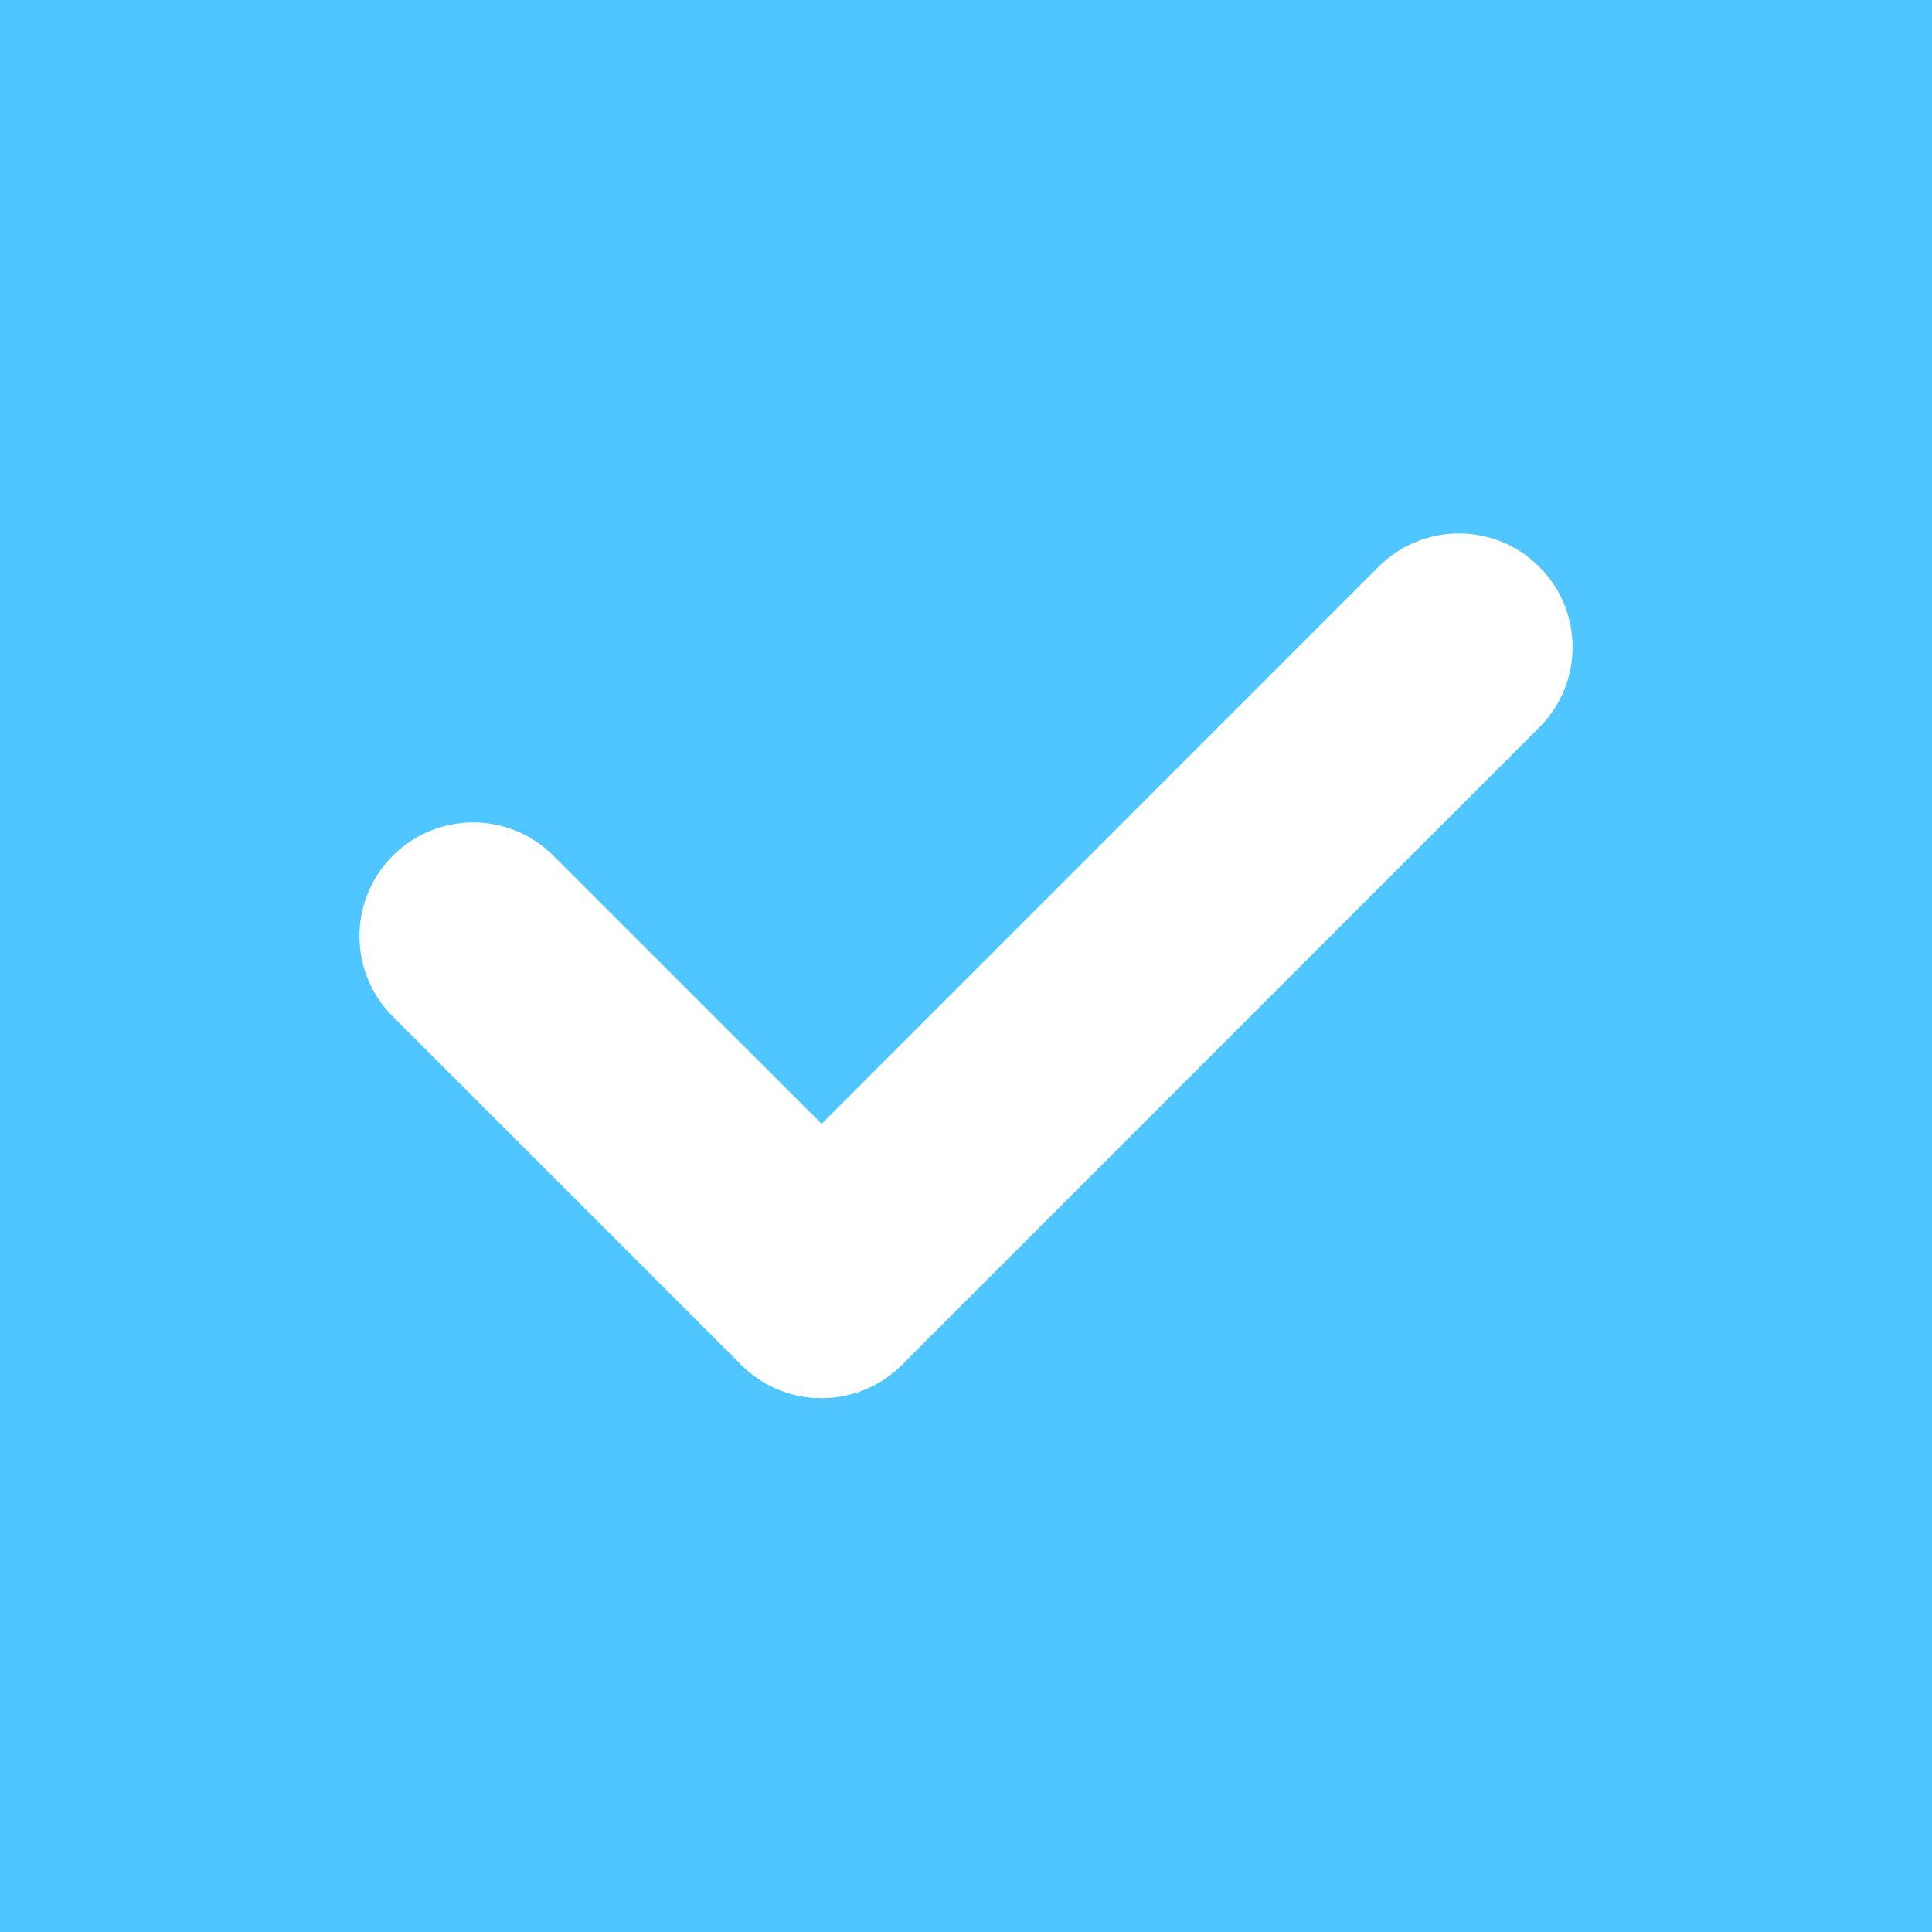 <?xml version="1.0" encoding="utf-8"?>
<!-- Generator: Adobe Illustrator 16.0.3, SVG Export Plug-In . SVG Version: 6.00 Build 0)  -->
<!DOCTYPE svg PUBLIC "-//W3C//DTD SVG 1.1//EN" "http://www.w3.org/Graphics/SVG/1.1/DTD/svg11.dtd">
<svg version="1.1" id="Layer_1" xmlns="http://www.w3.org/2000/svg" xmlns:xlink="http://www.w3.org/1999/xlink" x="0px" y="0px"
	 width="17px" height="17px" viewBox="0 0 17 17" enable-background="new 0 0 17 17" xml:space="preserve">
<rect x="0" y="0" width="17" height="17" fill="#333333" stroke="none"/>
<g>
	<g>
		<rect x="0.5" y="0.5" fill="#4FC6FF" width="15.999" height="16"/>
	</g>
	<g>
		<path fill="#4FC6FF" d="M17,17H0V0h17V17z M1,16h15V1H1V16z"/>
	</g>
	<g>
		<path fill="#FFFFFF" d="M7.228,12.302c-0.256,0-0.512-0.098-0.707-0.293L3.456,8.944c-0.391-0.39-0.391-1.023,0-1.414
			s1.023-0.391,1.414,0l3.065,3.064c0.391,0.39,0.391,1.023,0,1.414C7.74,12.204,7.484,12.302,7.228,12.302z"/>
	</g>
	<g>
		<path fill="#FFFFFF" d="M7.23,12.302c-0.256,0-0.512-0.098-0.707-0.293c-0.391-0.39-0.391-1.023,0-1.414l5.607-5.608
			c0.391-0.391,1.023-0.391,1.414,0c0.391,0.39,0.391,1.023,0,1.414l-5.607,5.608C7.742,12.204,7.486,12.302,7.23,12.302z"/>
	</g>
</g>
</svg>
